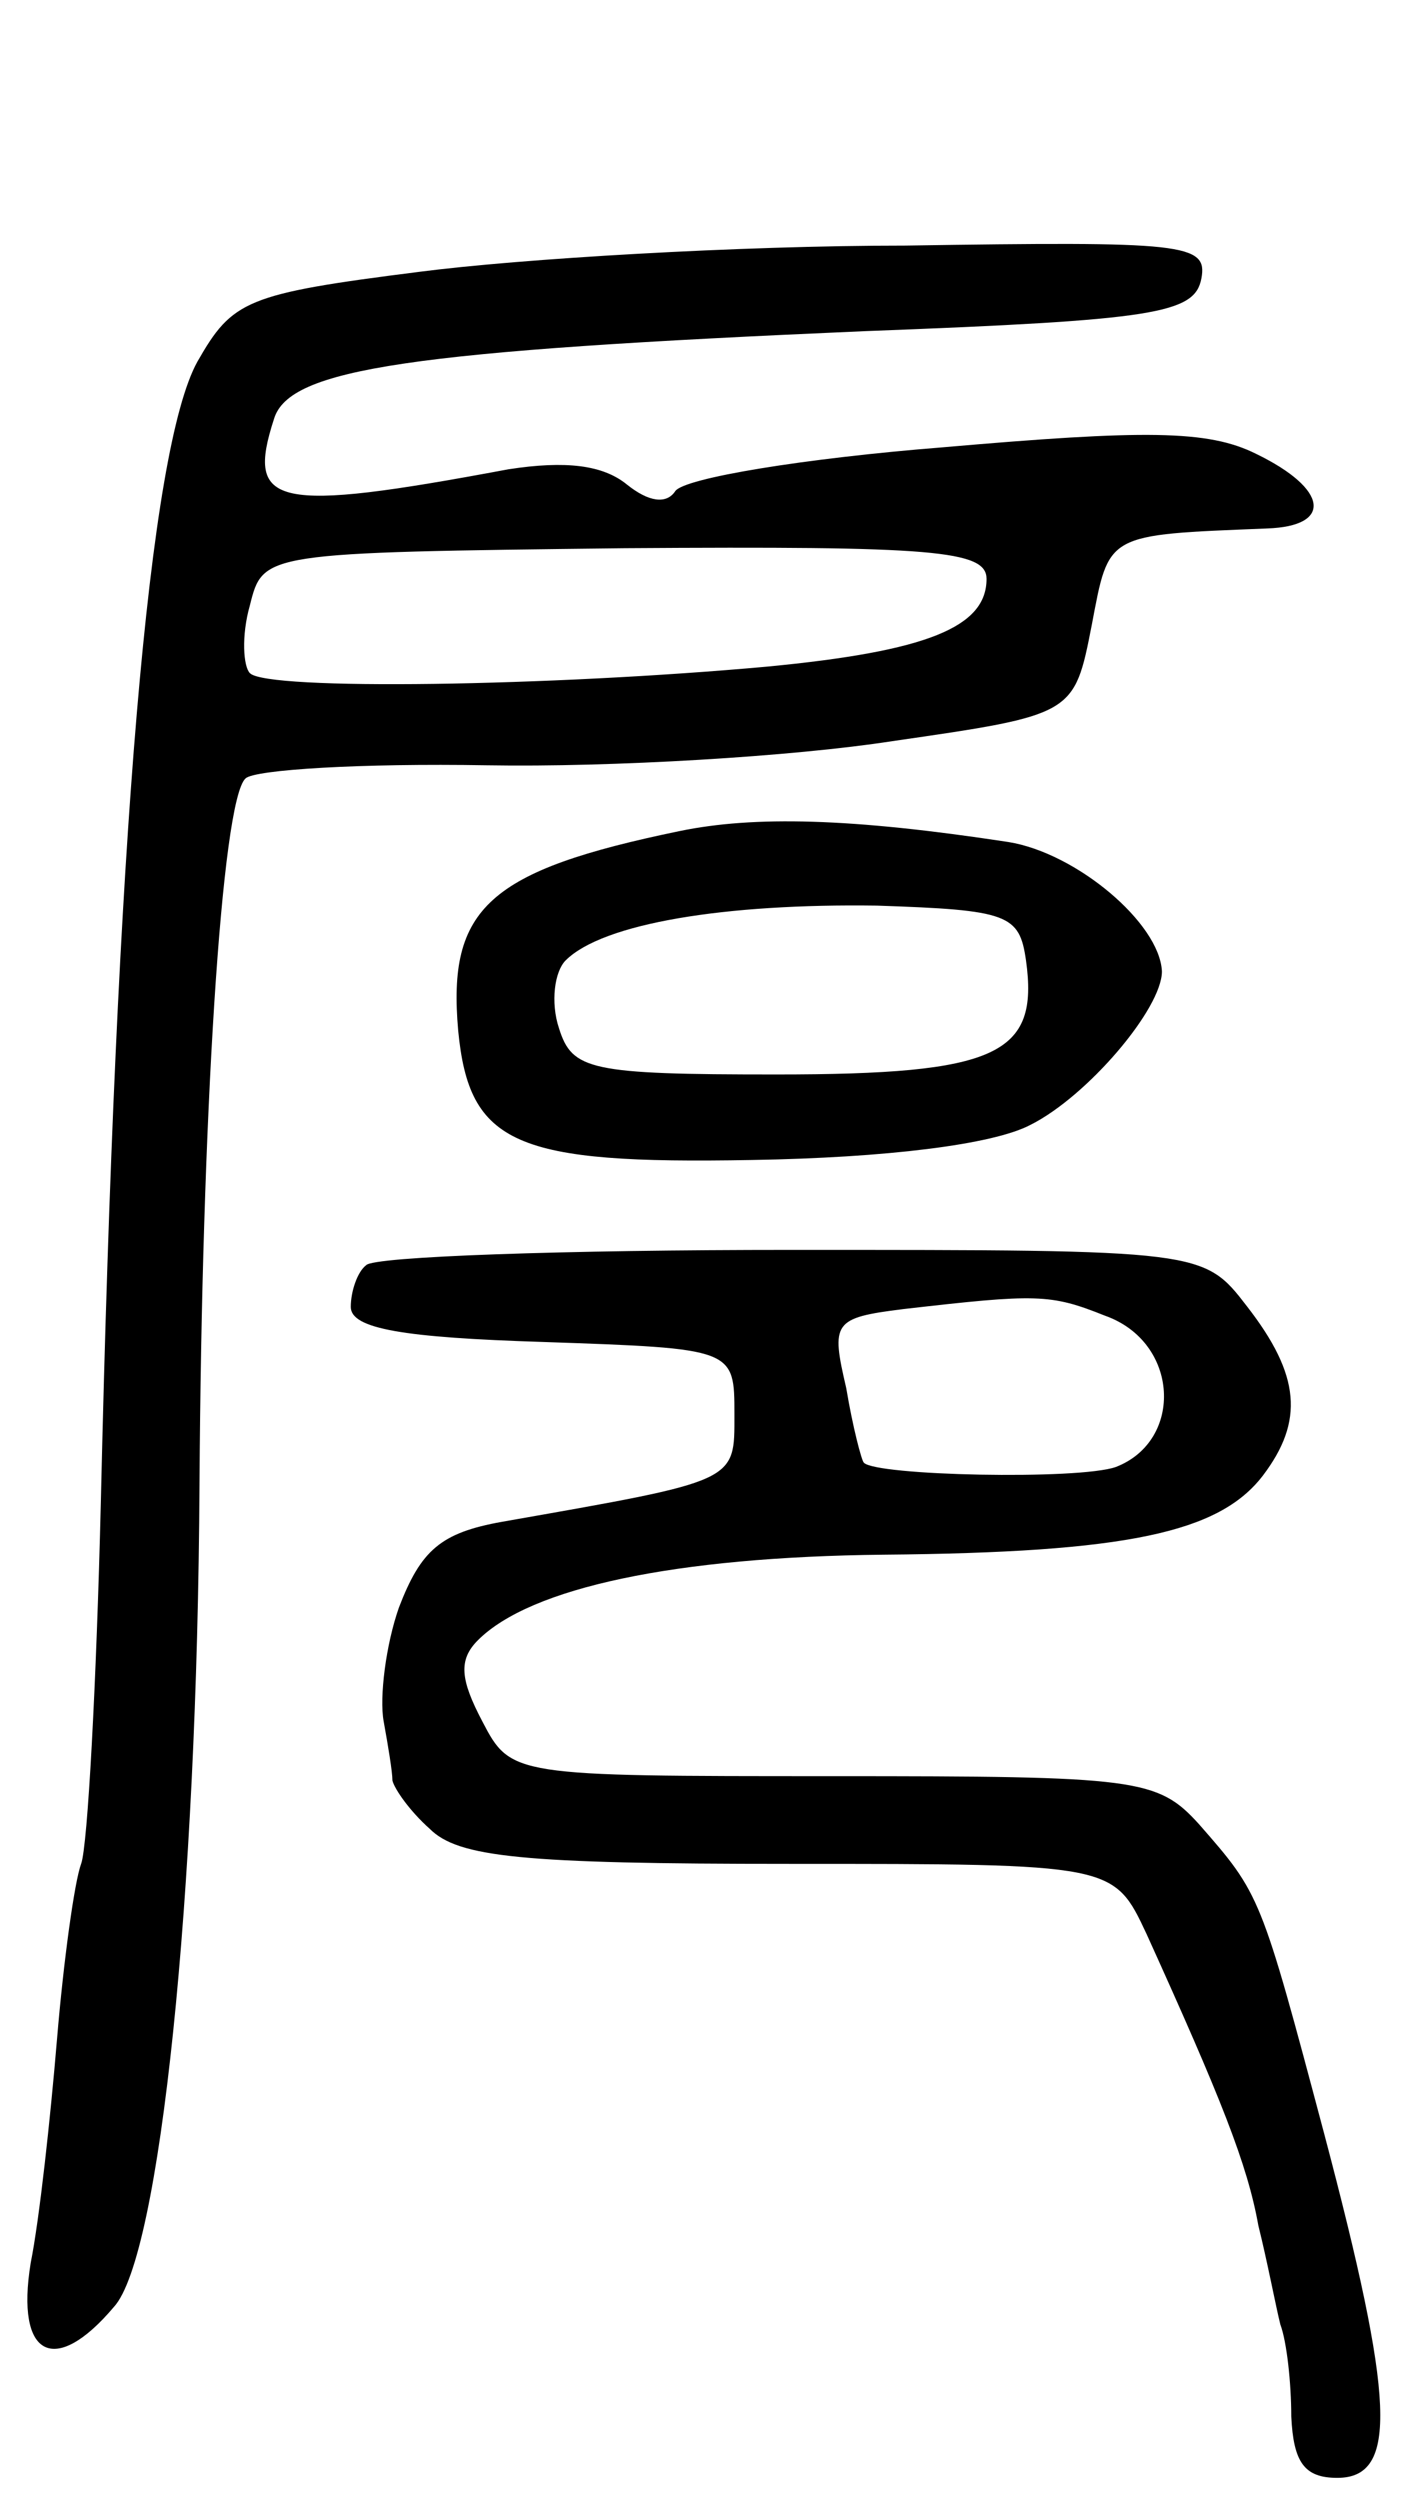 <svg version="1.0" xmlns="http://www.w3.org/2000/svg"
 width="65pt" height="114pt" viewBox="0 0 65 114"
 preserveAspectRatio="xMidYMid meet">
<g transform="translate(0,114) scale(0.1,-0.1)"
fill="#000000" stroke="none">
<path d="M191 1016 c-79 -10 -85 -13 -101 -41 -22 -40 -37 -215 -44 -520 -2
-82 -6 -157 -9 -165 -3 -8 -8 -44 -11 -80 -3 -36 -8 -82 -12 -102 -7 -43 11
-52 38 -20 21 23 38 187 39 375 1 166 10 312 21 322 4 4 53 7 110 6 57 -1 140
4 185 11 83 12 83 12 91 53 8 42 6 41 80 44 30 1 28 18 -5 34 -22 11 -51 11
-143 3 -63 -5 -118 -14 -122 -20 -4 -6 -12 -5 -22 3 -11 9 -28 11 -54 7 -107
-20 -120 -17 -107 23 7 23 62 31 270 40 132 5 150 8 153 24 3 16 -8 17 -135
15 -76 0 -176 -6 -222 -12z m259 -140 c0 -22 -27 -33 -100 -40 -99 -9 -228
-11 -236 -3 -3 3 -4 17 0 31 6 24 6 24 171 26 141 1 165 -1 165 -14z"/>
<path d="M310 761 c-87 -18 -106 -35 -101 -91 5 -52 26 -61 134 -59 61 1 110
7 127 16 26 13 60 53 60 70 -1 22 -39 54 -70 59 -72 11 -116 12 -150 5z m158
-59 c6 -43 -13 -52 -114 -52 -85 0 -93 2 -99 21 -4 12 -2 26 3 31 17 17 73 26
142 25 60 -2 65 -4 68 -25z"/>
<path d="M167 563 c-4 -3 -7 -12 -7 -19 0 -10 24 -14 88 -16 87 -3 87 -3 87
-33 0 -31 2 -30 -106 -49 -28 -5 -37 -13 -47 -39 -6 -17 -9 -41 -7 -52 2 -11
4 -23 4 -27 1 -4 8 -14 17 -22 13 -13 42 -16 164 -16 148 0 148 0 163 -32 34
-75 46 -105 51 -133 4 -16 8 -37 10 -45 3 -8 5 -27 5 -42 1 -21 6 -28 21 -28
28 0 26 36 -6 157 -29 109 -29 109 -57 141 -19 21 -28 22 -167 22 -146 0 -147
0 -160 25 -10 19 -11 28 -2 37 24 24 90 38 185 39 111 1 153 10 173 36 19 25
17 46 -7 77 -20 26 -20 26 -208 26 -103 0 -191 -3 -194 -7z m337 -23 c34 -12
36 -57 5 -69 -17 -6 -110 -4 -115 2 -1 1 -5 16 -8 34 -7 30 -6 32 26 36 61 7
67 7 92 -3z"/>
</g>
</svg>
